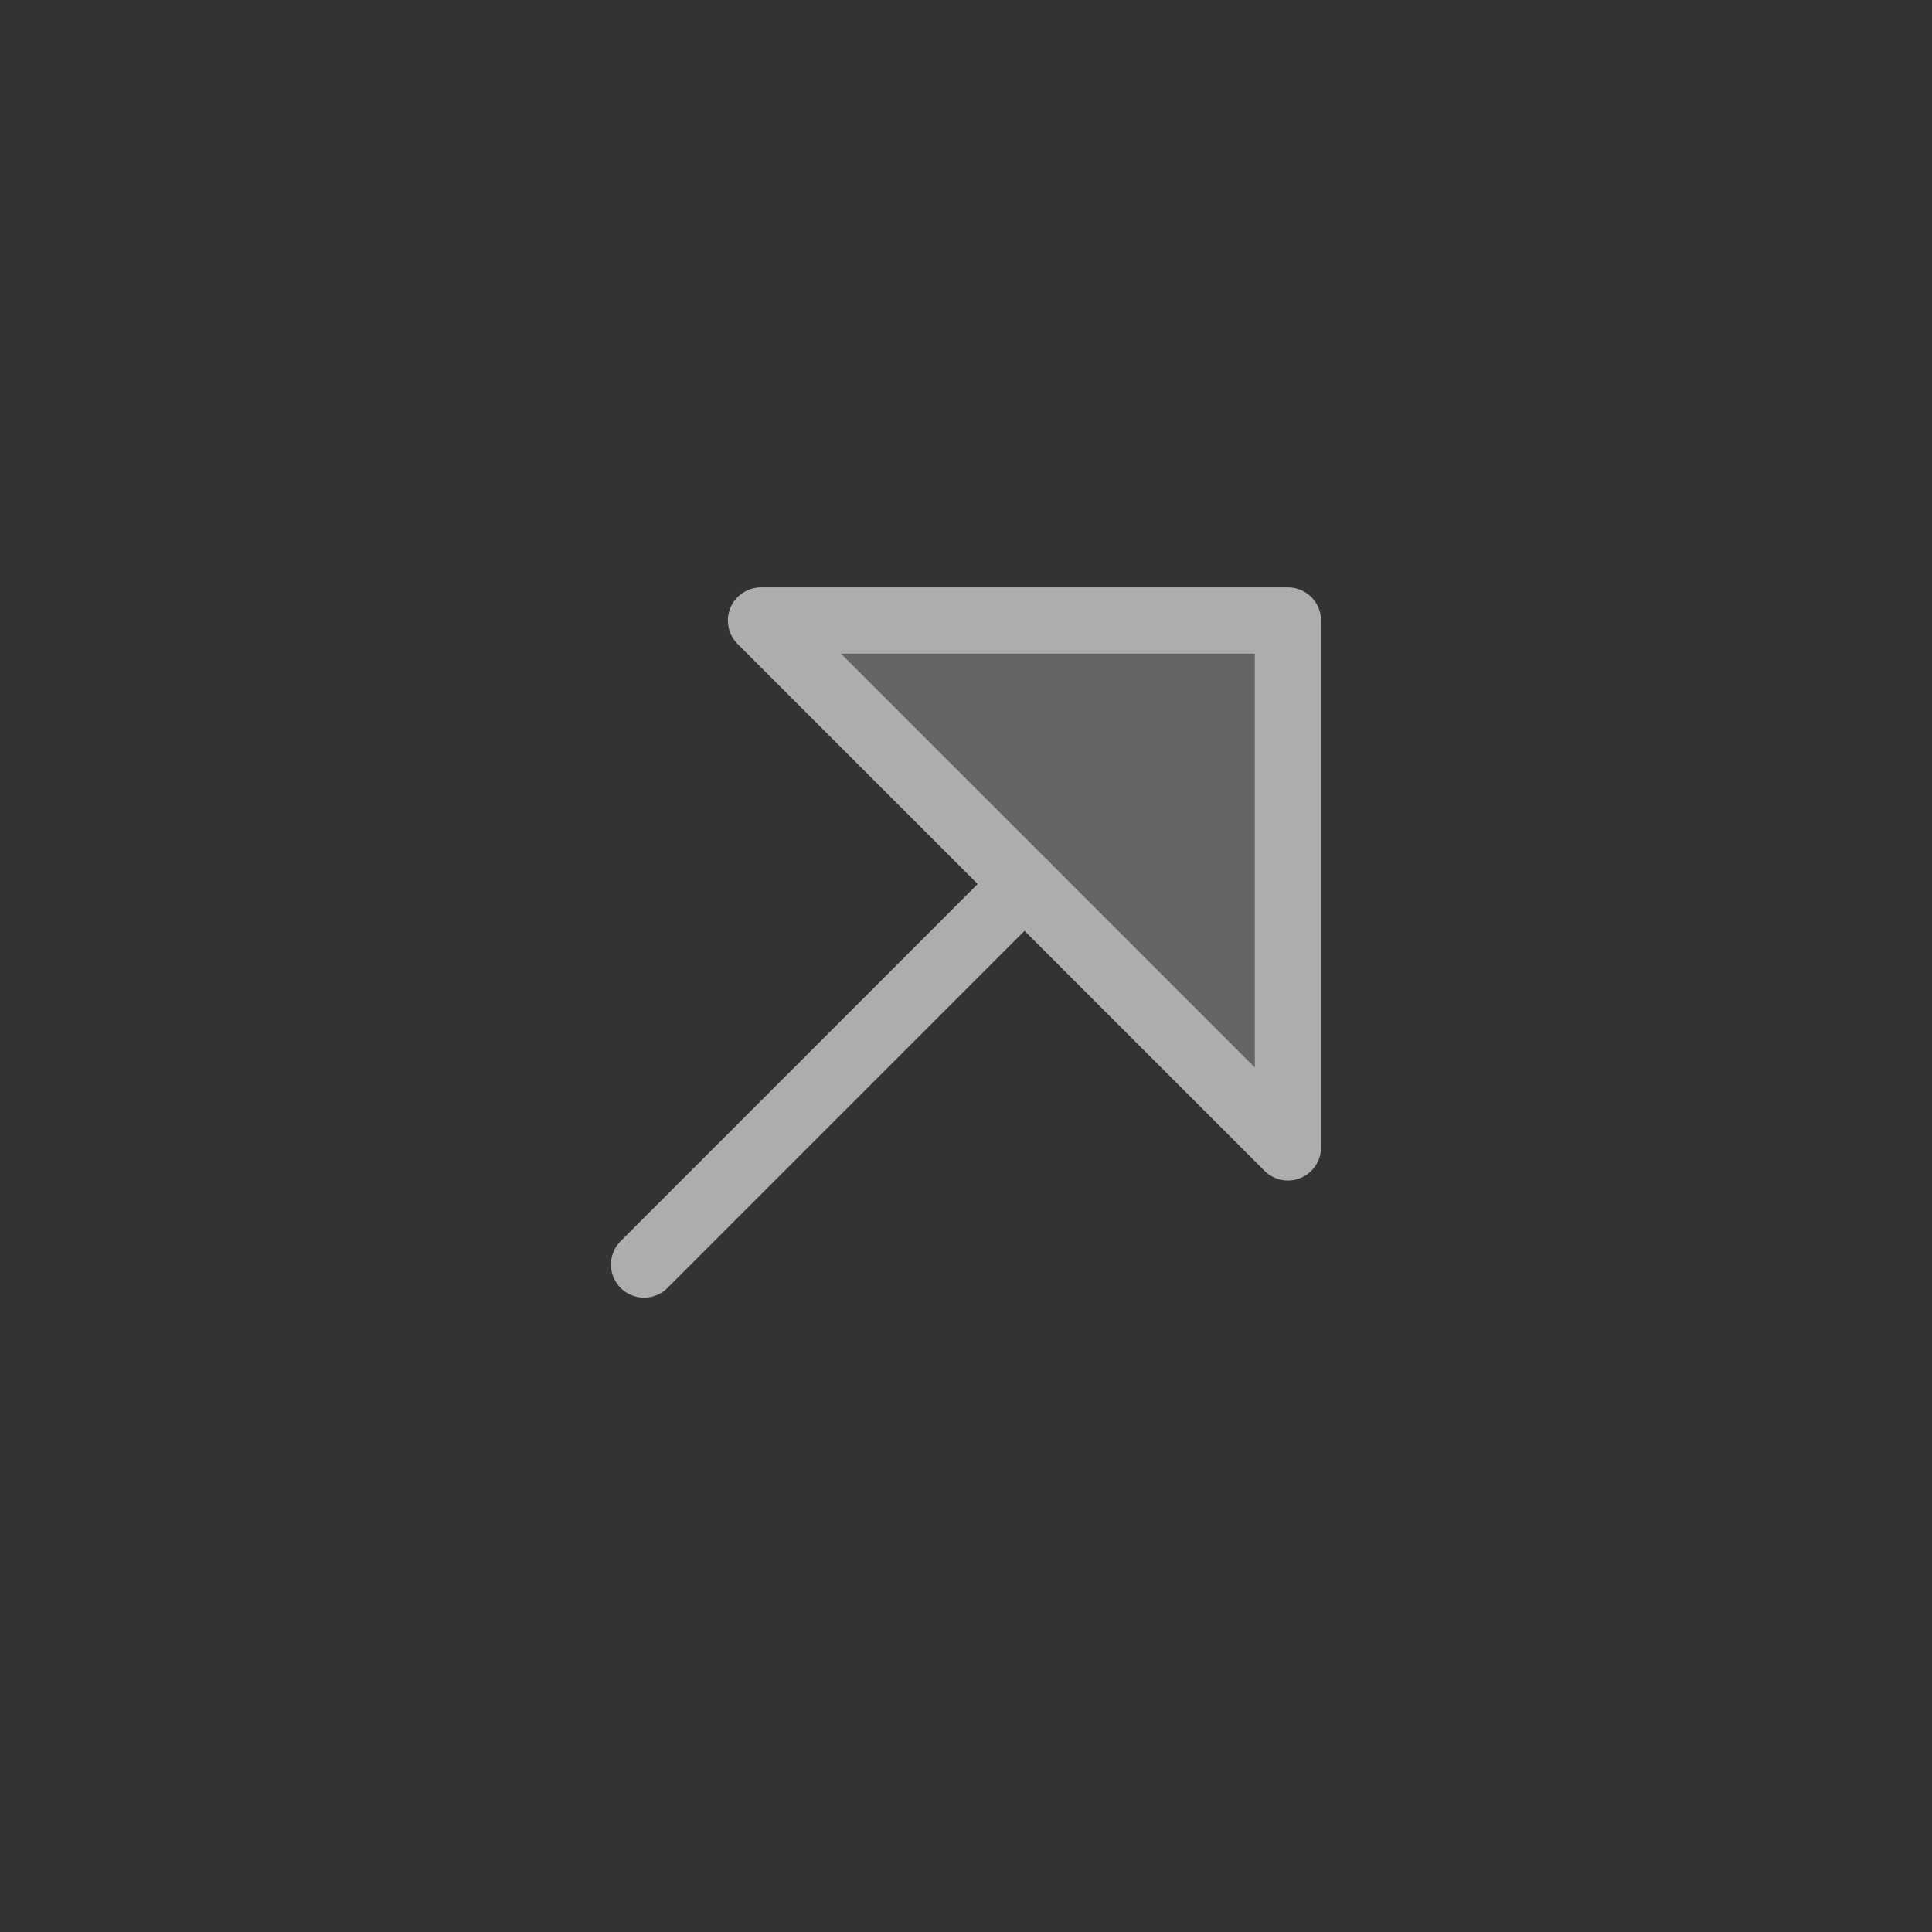 <svg width="35" height="35" viewBox="0 0 35 35" fill="none" xmlns="http://www.w3.org/2000/svg">
<rect x="0" y="0" width="35" height="35" fill="#333333" stroke="none"/>
<g opacity="0.6">
<path opacity="0.4" d="M23.332 20.786V11.241H13.786L23.332 20.786Z" fill="white"/>
<path d="M23.332 20.786V11.241H13.786L23.332 20.786Z" stroke="white" stroke-width="1.2" stroke-linecap="round" stroke-linejoin="round"/>
<path d="M11.668 22.908L18.562 16.013" stroke="white" stroke-width="1.2" stroke-linecap="round" stroke-linejoin="round"/>
</g>
</svg>
